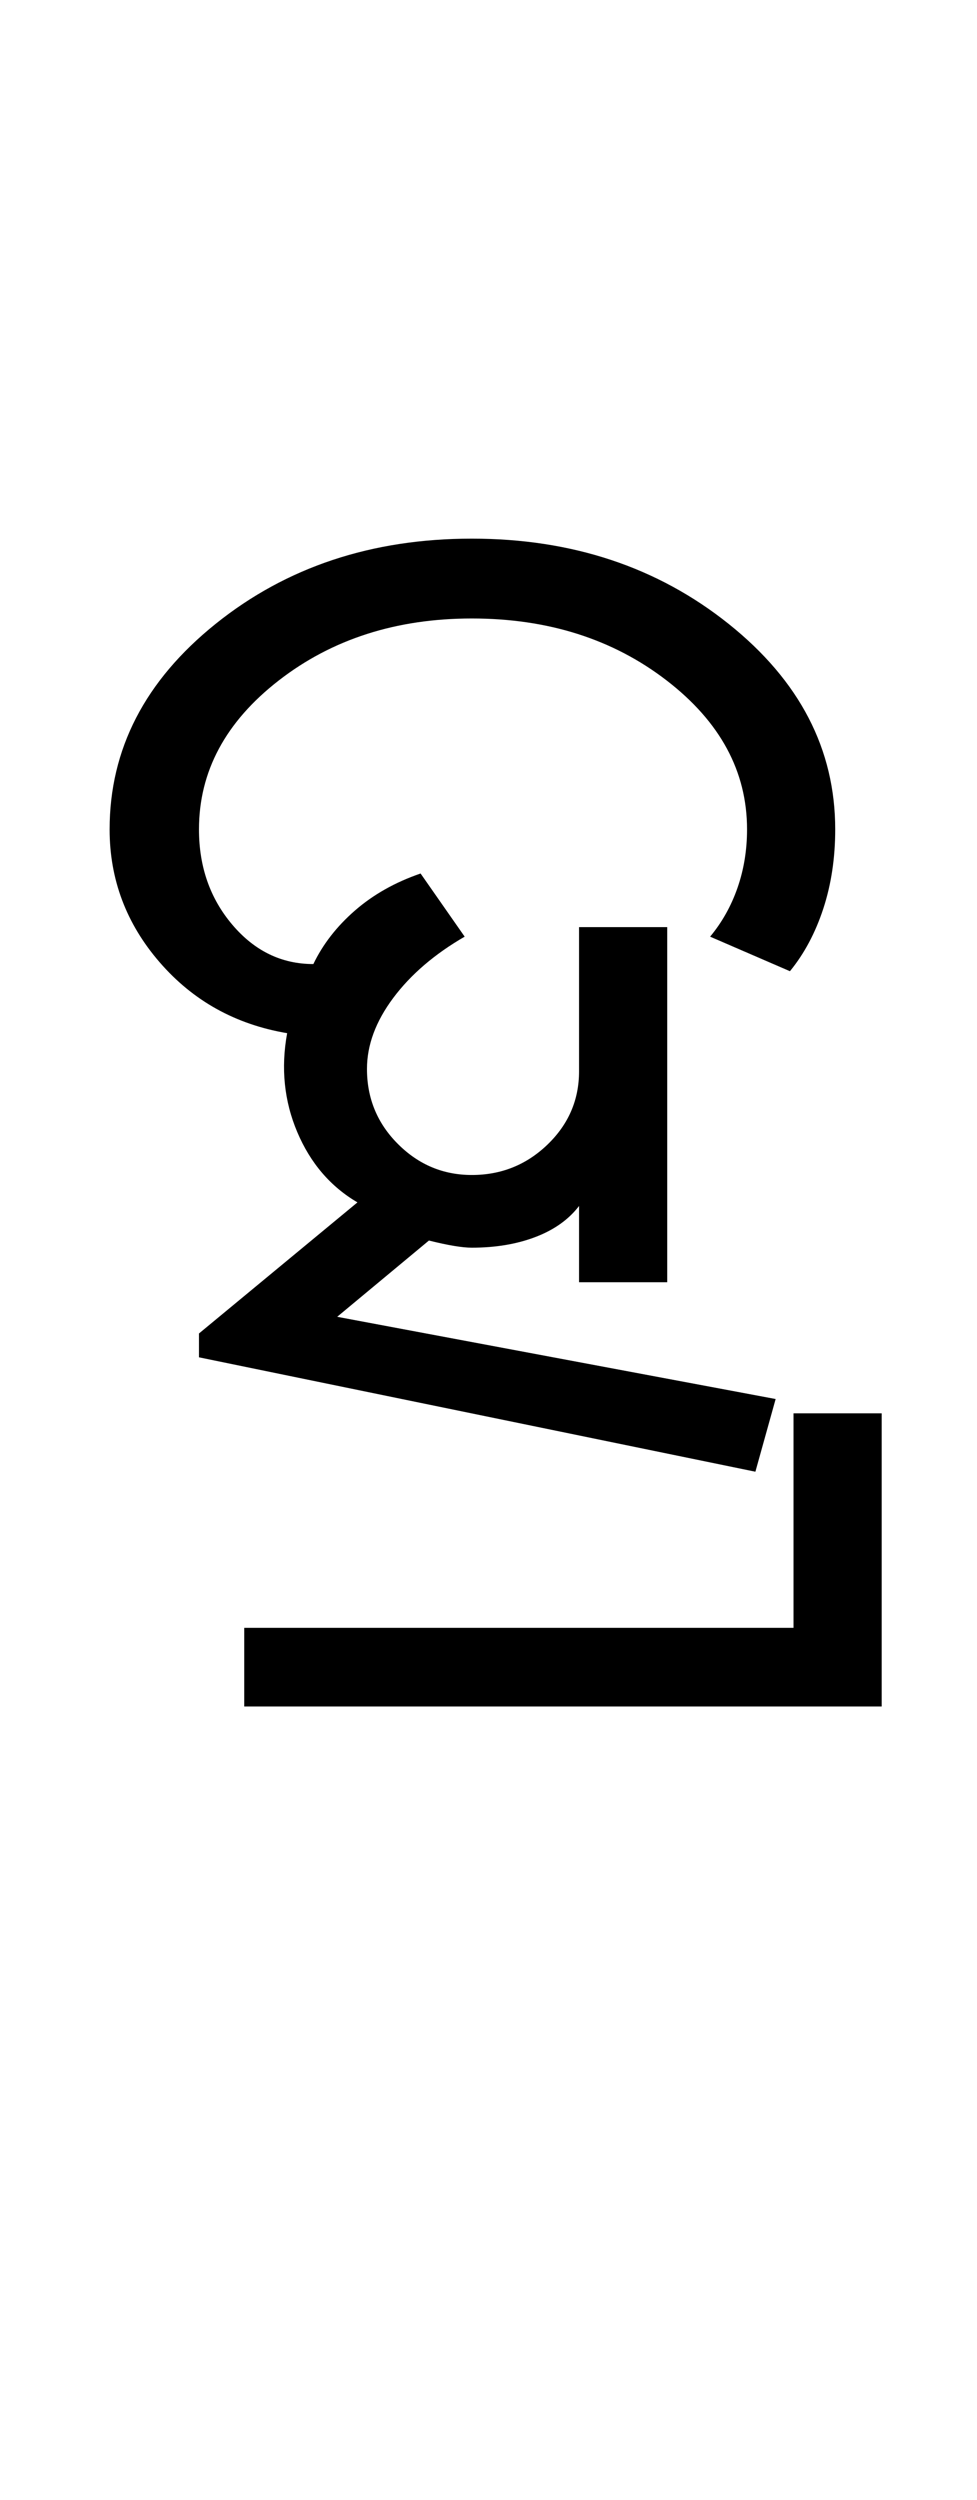 <?xml version="1.0" encoding="UTF-8"?>
<svg xmlns="http://www.w3.org/2000/svg" xmlns:xlink="http://www.w3.org/1999/xlink" width="205pt" height="524.5pt" viewBox="0 0 205 524.5" version="1.1">
<defs>
<g>
<symbol overflow="visible" id="glyph0-0">
<path style="stroke:none;" d="M 8.5 0 L 8.5 -170.5 L 76.5 -170.5 L 76.5 0 Z M 17 -8.5 L 68 -8.5 L 68 -162 L 17 -162 Z M 17 -8.5 "/>
</symbol>
<symbol overflow="visible" id="glyph0-1">
<path style="stroke:none;" d="M 35.25 55.75 L 35.25 39.25 L 150.5 39.25 L 150.5 -5.75 L 169 -5.75 L 169 55.75 Z M 142.5 6.5 L 25.75 -17.5 L 25.75 -22.5 L 59 -50 C 53.332 -53.332 49.125 -58.25 46.375 -64.75 C 43.625 -71.25 42.914 -78.164 44.25 -85.5 C 33.414 -87.332 24.5 -92.289 17.5 -100.375 C 10.5 -108.457 7 -117.75 7 -128.25 C 7 -145.082 14.414 -159.457 29.25 -171.375 C 44.082 -183.289 62 -189.25 83 -189.25 C 104 -189.25 121.957 -183.289 136.875 -171.375 C 151.789 -159.457 159.25 -145.082 159.25 -128.25 C 159.25 -122.25 158.414 -116.707 156.75 -111.625 C 155.082 -106.539 152.75 -102.164 149.75 -98.5 L 133 -105.75 C 135.5 -108.75 137.414 -112.164 138.75 -116 C 140.082 -119.832 140.75 -123.914 140.75 -128.25 C 140.75 -140.414 135.125 -150.832 123.875 -159.5 C 112.625 -168.164 99 -172.5 83 -172.5 C 67.164 -172.5 53.664 -168.164 42.5 -159.5 C 31.332 -150.832 25.75 -140.414 25.75 -128.25 C 25.75 -120.414 28.082 -113.75 32.75 -108.25 C 37.414 -102.75 43.082 -100 49.75 -100 C 51.75 -104.164 54.664 -107.914 58.5 -111.25 C 62.332 -114.582 66.914 -117.164 72.25 -119 L 81.5 -105.75 C 75.164 -102.082 70.164 -97.789 66.5 -92.875 C 62.832 -87.957 61 -83 61 -78 C 61 -71.832 63.164 -66.582 67.5 -62.25 C 71.832 -57.914 77 -55.75 83 -55.75 C 89.164 -55.75 94.457 -57.875 98.875 -62.125 C 103.289 -66.375 105.5 -71.5 105.5 -77.5 L 105.5 -107.75 L 124 -107.75 L 124 -33.25 L 105.5 -33.25 L 105.5 -49.25 C 103.332 -46.414 100.289 -44.25 96.375 -42.75 C 92.457 -41.25 88 -40.5 83 -40.5 C 82 -40.5 80.75 -40.625 79.25 -40.875 C 77.75 -41.125 76 -41.5 74 -42 L 54.75 -26 L 146.75 -8.75 Z M 142.5 6.5 "/>
</symbol>
</g>
</defs>
<g id="surface1">
<rect x="0" y="0" width="205" height="524.5" style="fill:rgb(100%,100%,100%);fill-opacity:1;stroke:none;"/>
<g style="fill:rgb(0%,0%,0%);fill-opacity:1;">
  <use xlink:href="#glyph0-1" x="16" y="302.25"/>
</g>
</g>
</svg>
